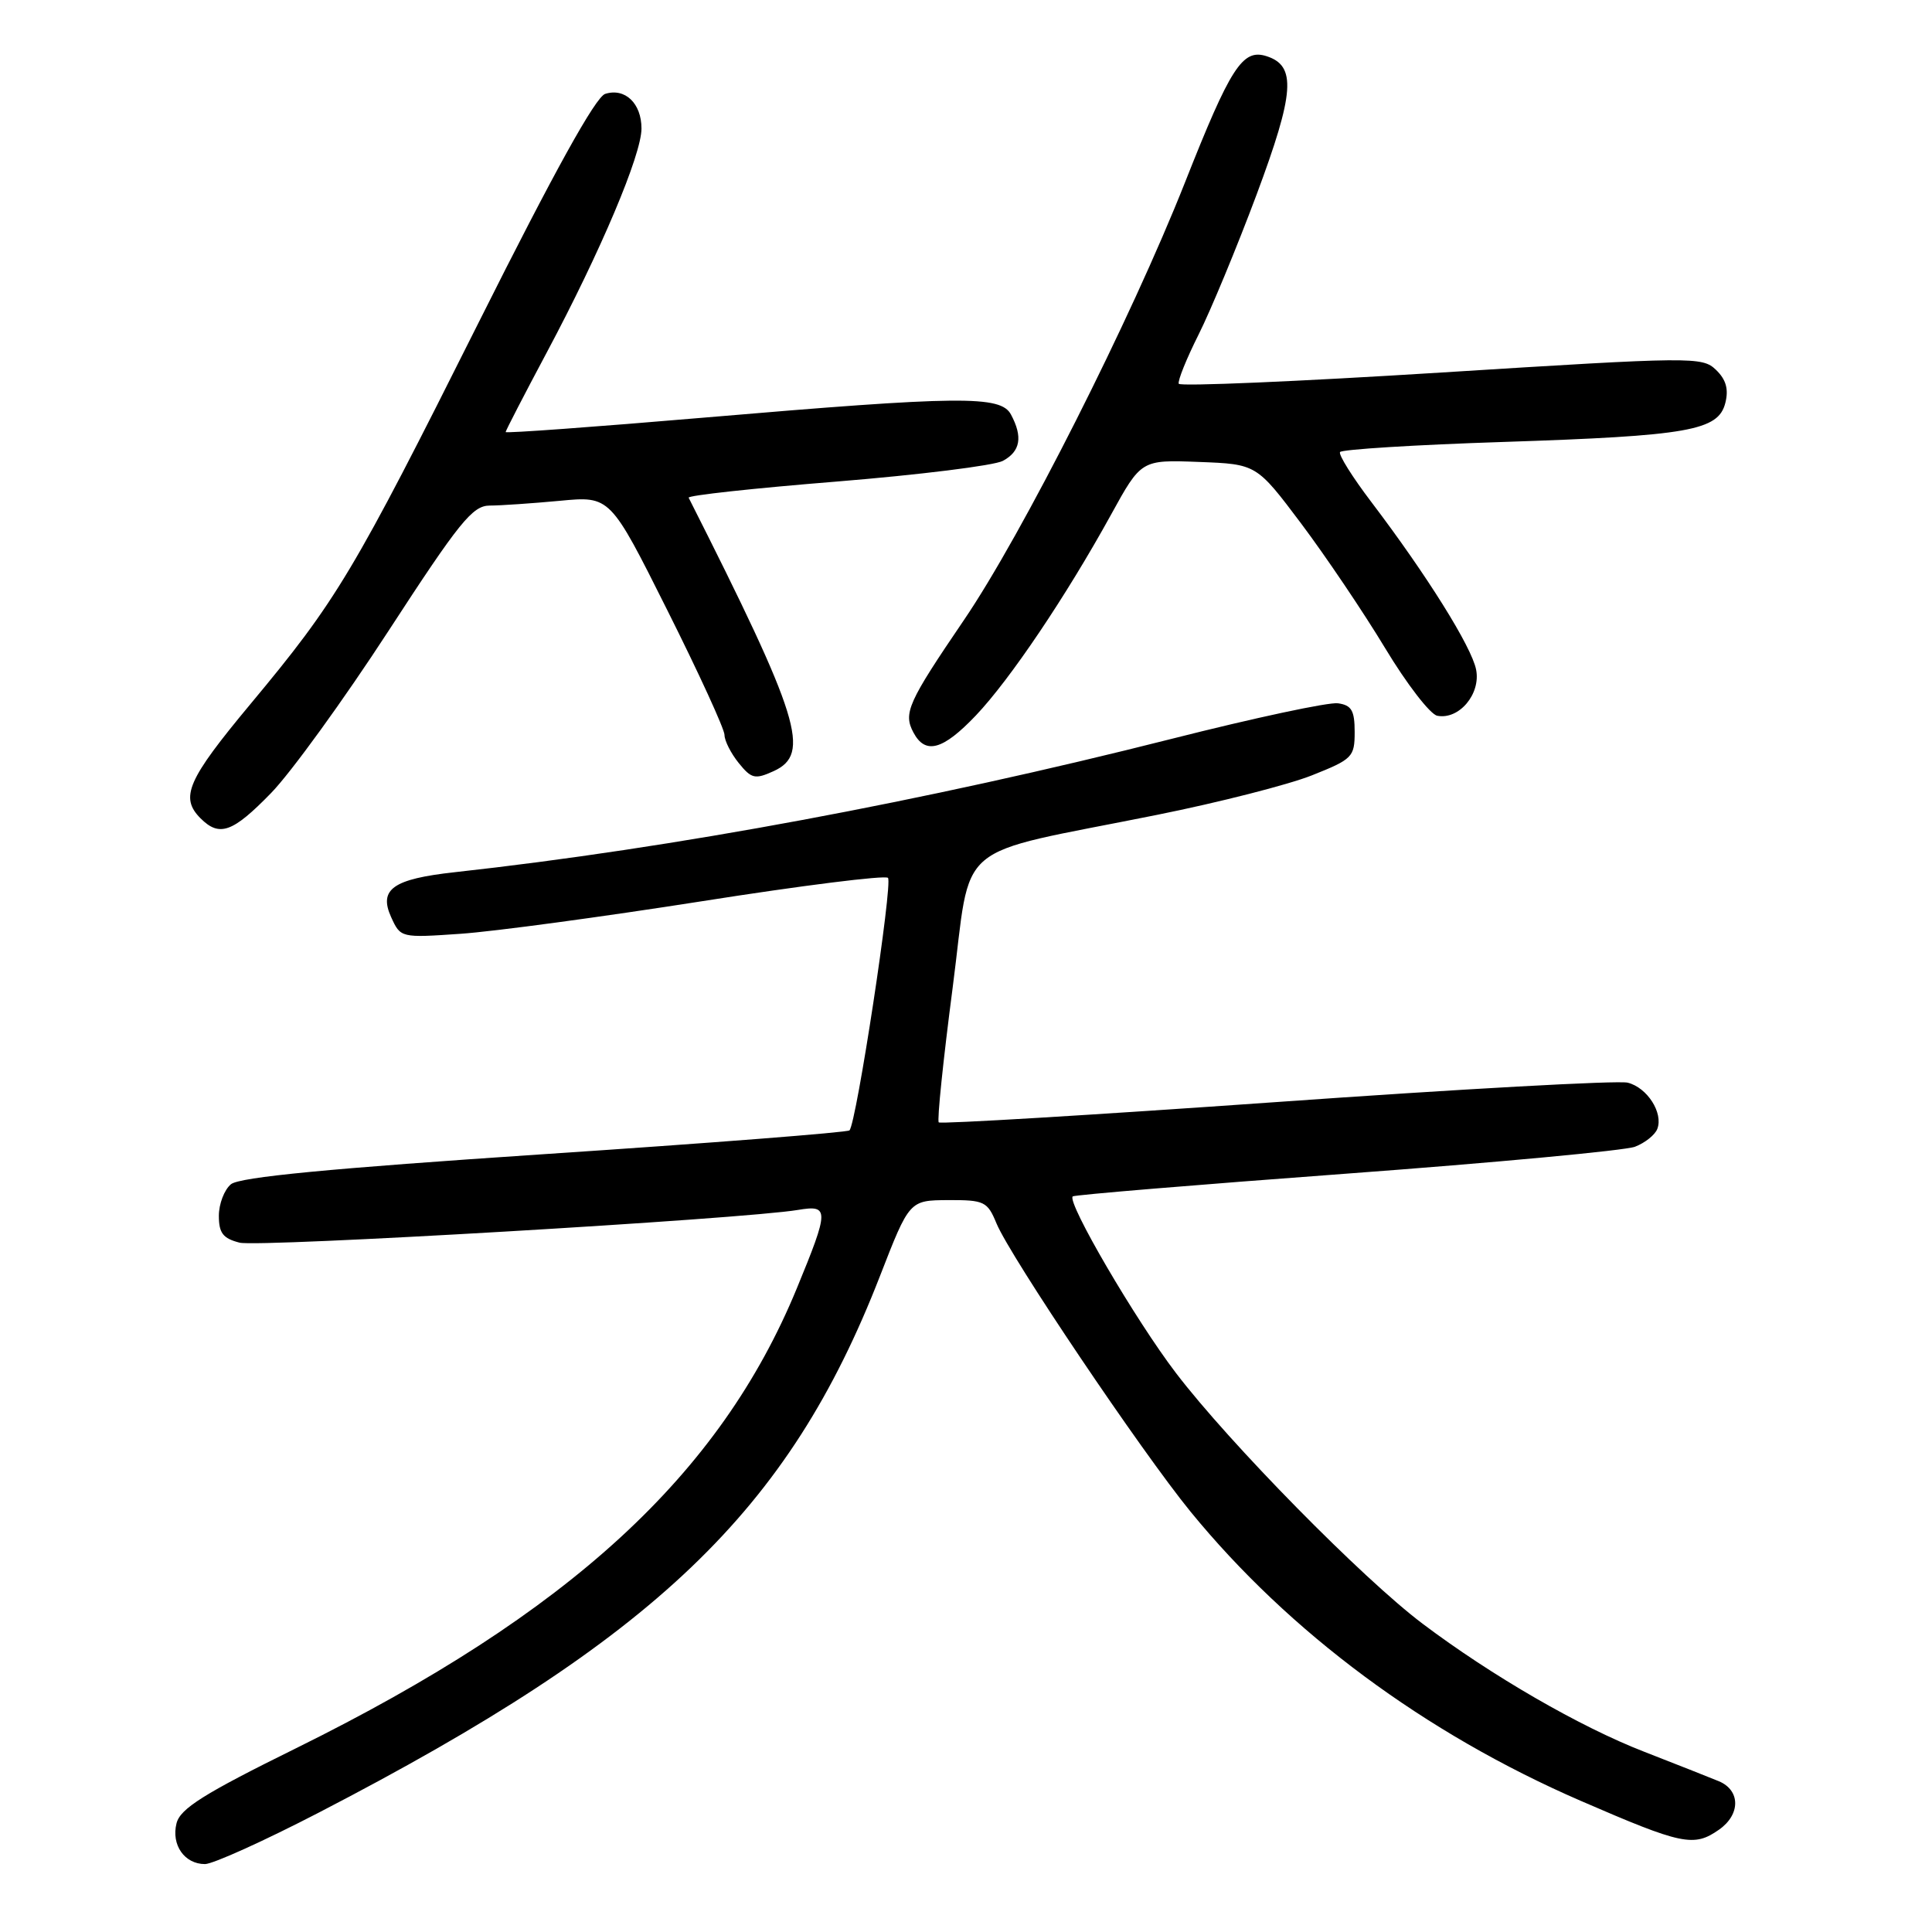 <?xml version="1.0" encoding="UTF-8" standalone="no"?>
<!DOCTYPE svg PUBLIC "-//W3C//DTD SVG 1.1//EN" "http://www.w3.org/Graphics/SVG/1.1/DTD/svg11.dtd" >
<svg xmlns="http://www.w3.org/2000/svg" xmlns:xlink="http://www.w3.org/1999/xlink" version="1.1" viewBox="0 0 256 256">
 <g >
 <path fill="currentColor"
d=" M 42.28 240.16 C 86.86 217.08 104.48 200.23 116.59 169.11 C 120.50 159.05 120.50 159.05 125.63 159.02 C 130.43 159.00 130.84 159.20 132.04 162.11 C 133.89 166.56 151.20 192.27 157.75 200.30 C 170.85 216.33 188.84 229.67 209.43 238.61 C 222.92 244.46 224.44 244.78 227.78 242.44 C 230.65 240.43 230.63 237.22 227.75 236.02 C 226.51 235.51 222.06 233.75 217.85 232.11 C 209.37 228.82 197.67 222.06 188.50 215.15 C 180.58 209.19 162.92 191.24 155.82 181.93 C 150.46 174.91 141.35 159.32 142.14 158.53 C 142.34 158.33 158.64 156.98 178.36 155.52 C 198.09 154.06 215.31 152.45 216.64 151.95 C 217.97 151.44 219.30 150.38 219.60 149.59 C 220.42 147.47 218.27 144.11 215.68 143.46 C 214.44 143.14 193.49 144.30 169.12 146.03 C 144.76 147.75 124.63 148.96 124.39 148.72 C 124.15 148.48 124.98 140.46 126.23 130.89 C 128.84 110.91 125.76 113.52 153.33 107.97 C 161.49 106.33 170.71 103.98 173.83 102.74 C 179.21 100.60 179.50 100.31 179.50 96.99 C 179.50 94.15 179.09 93.44 177.29 93.19 C 176.08 93.01 166.18 95.13 155.29 97.89 C 122.55 106.18 89.16 112.39 60.27 115.57 C 52.07 116.47 50.15 117.83 51.83 121.53 C 53.08 124.27 53.11 124.28 61.05 123.73 C 65.43 123.43 79.81 121.49 93.00 119.42 C 106.19 117.34 117.28 115.95 117.66 116.32 C 118.33 117.00 113.48 148.85 112.56 149.78 C 112.29 150.05 94.09 151.47 72.13 152.93 C 43.74 154.82 31.74 155.97 30.60 156.92 C 29.72 157.65 29.00 159.53 29.00 161.10 C 29.00 163.39 29.55 164.10 31.75 164.66 C 34.30 165.30 98.48 161.54 105.75 160.32 C 109.89 159.63 109.88 160.28 105.58 170.72 C 95.39 195.46 75.47 213.75 39.25 231.64 C 27.00 237.68 23.88 239.65 23.39 241.60 C 22.67 244.46 24.45 247.00 27.16 247.00 C 28.21 247.00 35.02 243.92 42.28 240.16 Z  M 35.92 105.08 C 38.55 102.38 45.56 92.70 51.49 83.58 C 60.88 69.14 62.61 67.00 64.89 66.99 C 66.32 66.99 70.50 66.70 74.17 66.36 C 80.85 65.72 80.85 65.72 88.42 80.85 C 92.59 89.17 96.00 96.61 96.00 97.38 C 96.00 98.15 96.85 99.82 97.88 101.10 C 99.57 103.19 100.04 103.30 102.51 102.18 C 107.49 99.91 106.01 95.16 91.25 65.95 C 91.09 65.65 99.92 64.69 110.86 63.81 C 121.80 62.92 131.71 61.69 132.88 61.07 C 135.21 59.82 135.55 57.90 133.96 54.93 C 132.60 52.38 127.28 52.44 93.25 55.34 C 78.81 56.57 67.00 57.43 67.00 57.25 C 67.00 57.07 69.45 52.33 72.44 46.72 C 79.59 33.31 85.00 20.51 85.00 17.03 C 85.00 13.69 82.82 11.61 80.19 12.44 C 78.92 12.84 73.44 22.73 63.48 42.62 C 46.81 75.91 44.65 79.53 33.17 93.31 C 24.82 103.34 23.81 105.66 26.57 108.43 C 29.08 110.94 30.82 110.32 35.92 105.08 Z  M 129.31 94.80 C 133.83 90.04 141.26 79.01 147.21 68.21 C 151.22 60.92 151.22 60.92 158.86 61.21 C 166.49 61.50 166.49 61.50 172.41 69.37 C 175.66 73.70 180.67 81.13 183.53 85.87 C 186.39 90.62 189.50 94.65 190.44 94.84 C 193.33 95.41 196.24 91.95 195.59 88.72 C 194.99 85.69 189.05 76.19 181.71 66.52 C 179.21 63.23 177.34 60.25 177.56 59.90 C 177.78 59.55 187.53 58.94 199.23 58.56 C 223.82 57.75 227.70 57.06 228.62 53.37 C 229.07 51.57 228.71 50.29 227.38 49.01 C 225.56 47.25 224.32 47.27 191.00 49.36 C 172.03 50.55 156.36 51.22 156.19 50.85 C 156.03 50.47 157.21 47.54 158.82 44.33 C 160.43 41.12 163.89 32.78 166.50 25.80 C 171.55 12.26 171.80 8.71 167.81 7.44 C 164.64 6.43 163.06 8.88 157.01 24.19 C 149.84 42.31 135.43 70.85 127.72 82.17 C 120.30 93.08 119.66 94.50 121.04 97.07 C 122.62 100.03 124.93 99.40 129.31 94.80 Z "/>
</g>
</svg>